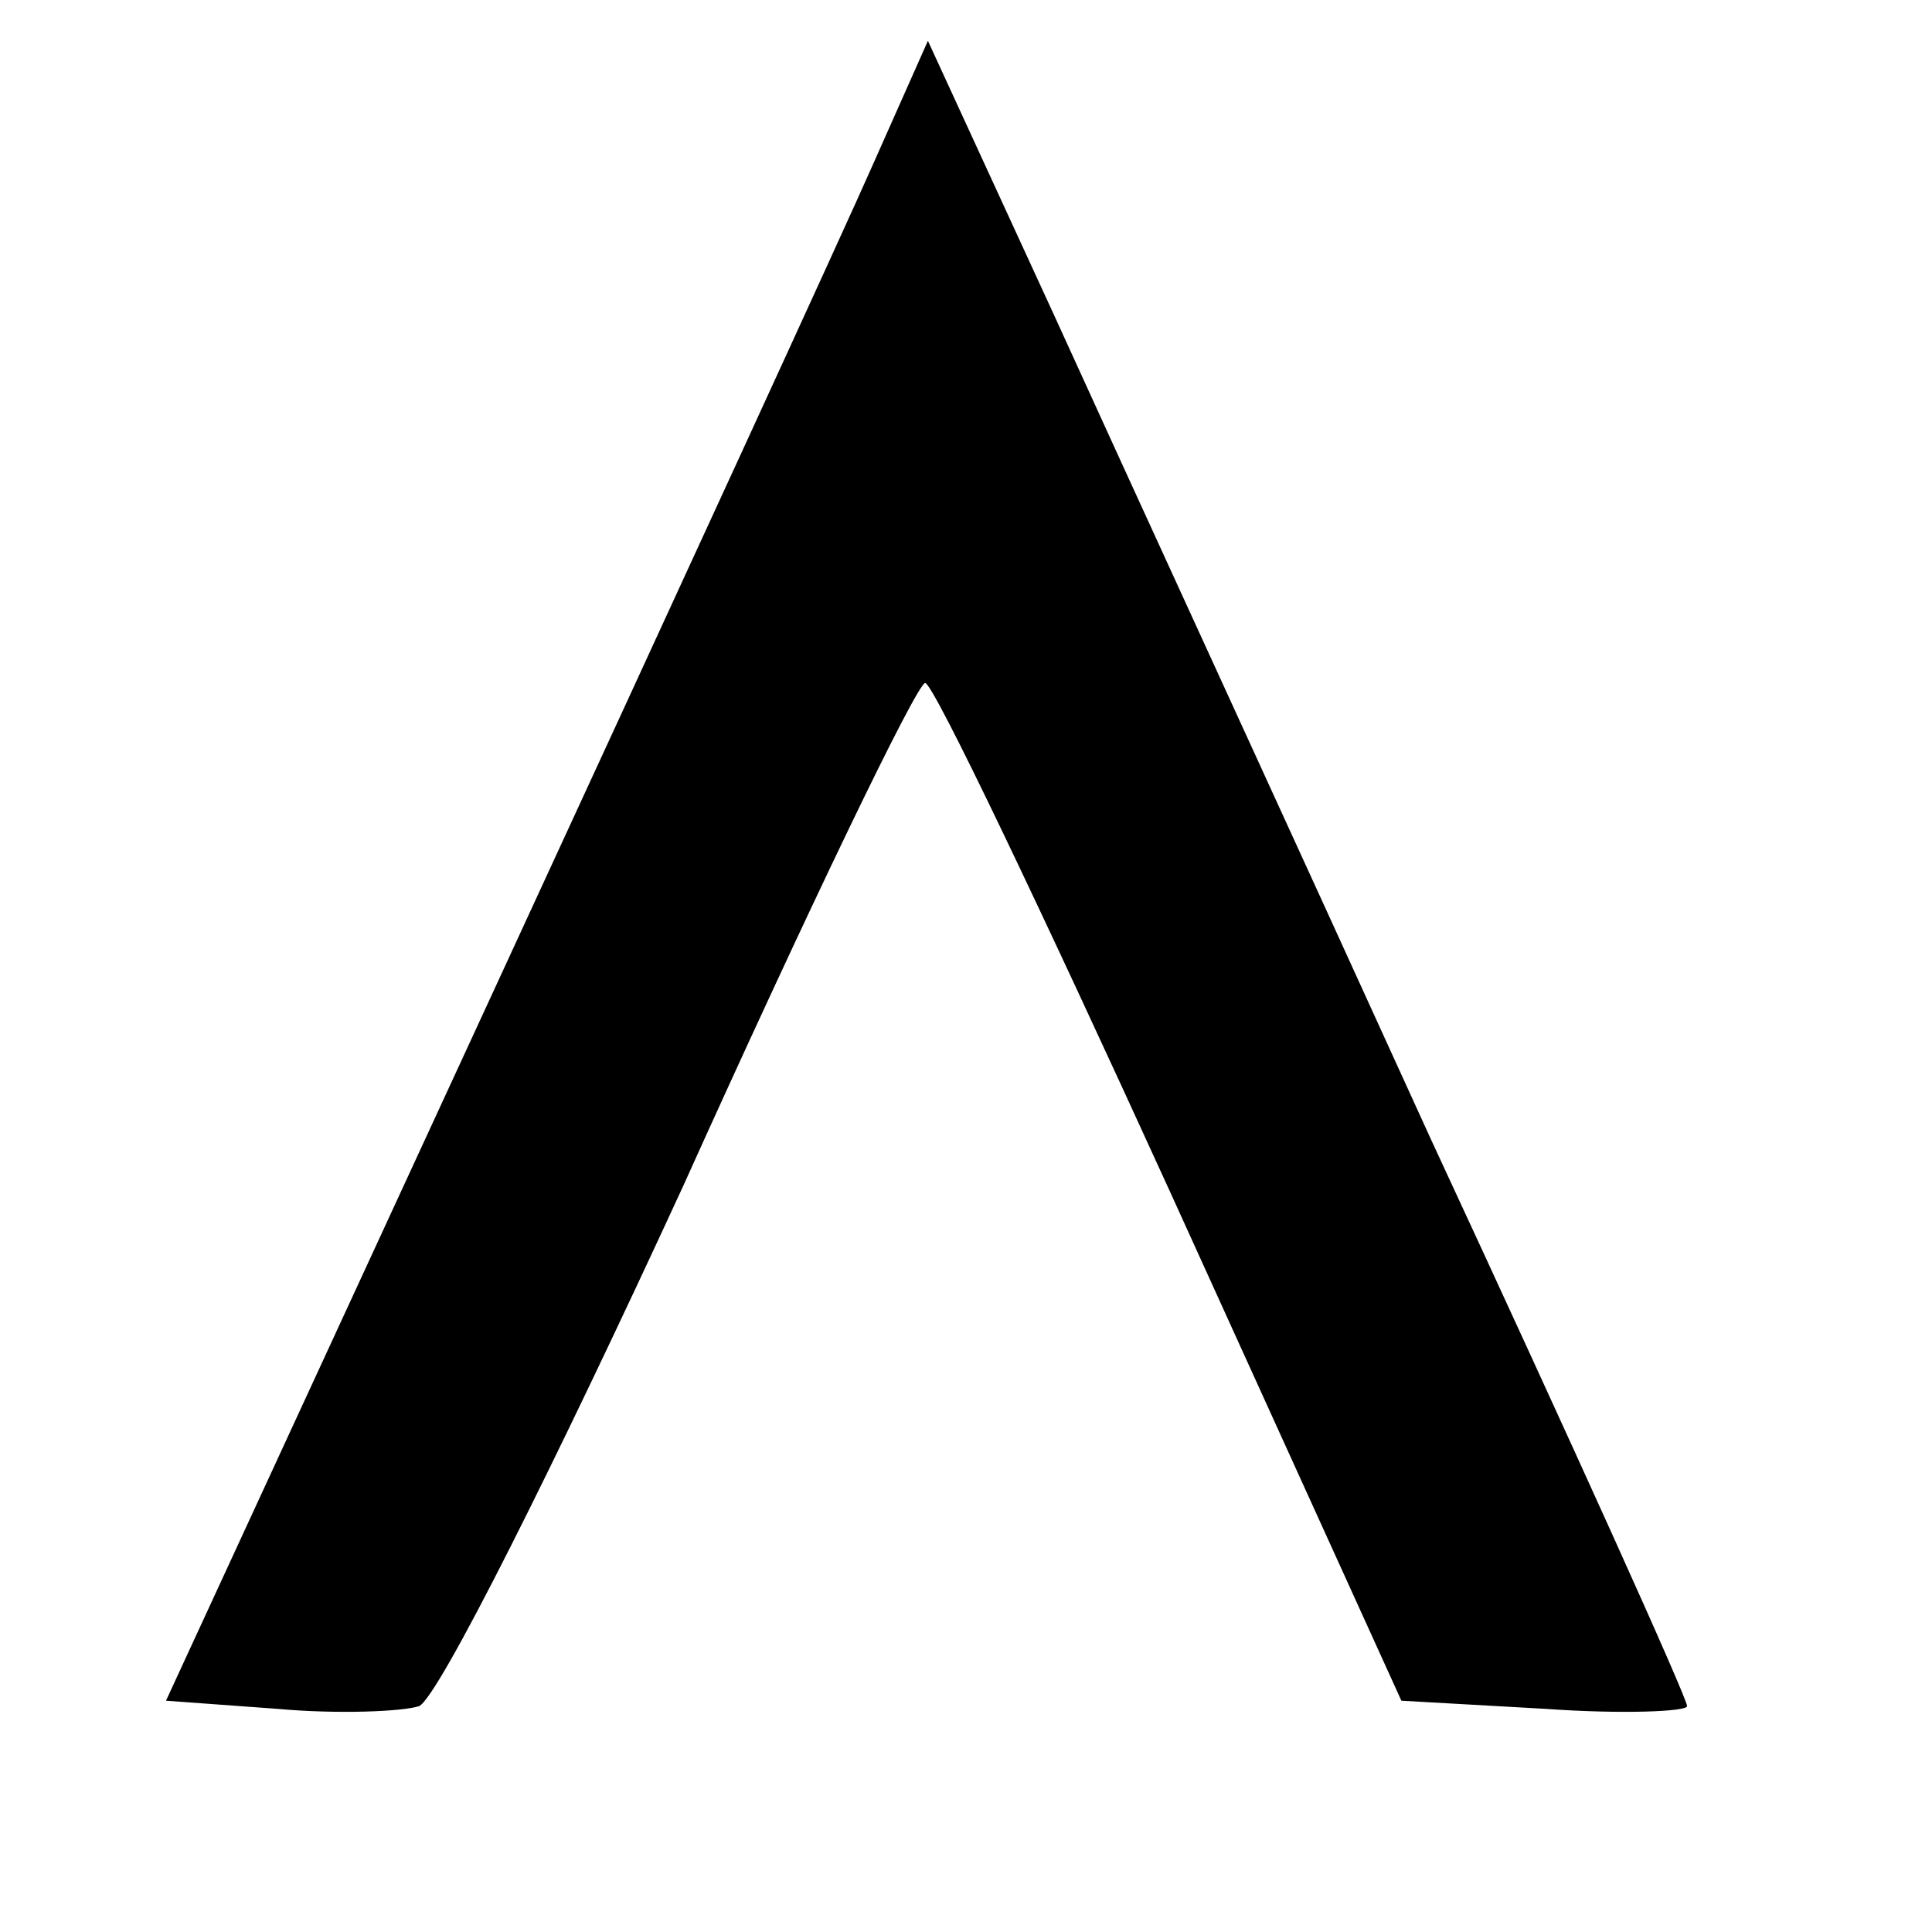 <?xml version="1.0" standalone="no"?>
<!DOCTYPE svg PUBLIC "-//W3C//DTD SVG 20010904//EN"
 "http://www.w3.org/TR/2001/REC-SVG-20010904/DTD/svg10.dtd">
<svg version="1.0" xmlns="http://www.w3.org/2000/svg"
 width="71pt" height="71pt" viewBox="0 0 71 71"
 preserveAspectRatio="xMidYMid meet">

<g transform="translate(0,71) scale(0.1,-0.1)"
fill="#000000" stroke="none">
<path d="M321 650 c-11 -25 -74 -162 -140 -305 l-120 -260 41 -3 c22 -2 46 -1
52 1 7 3 50 89 97 191 46 102 86 185 89 185 3 0 43 -84 90 -187 l85 -187 53
-3 c28 -2 52 -1 52 1 0 3 -42 96 -94 208 -51 112 -114 249 -139 304 l-46 100
-20 -45z"/>
</g>
</svg>
